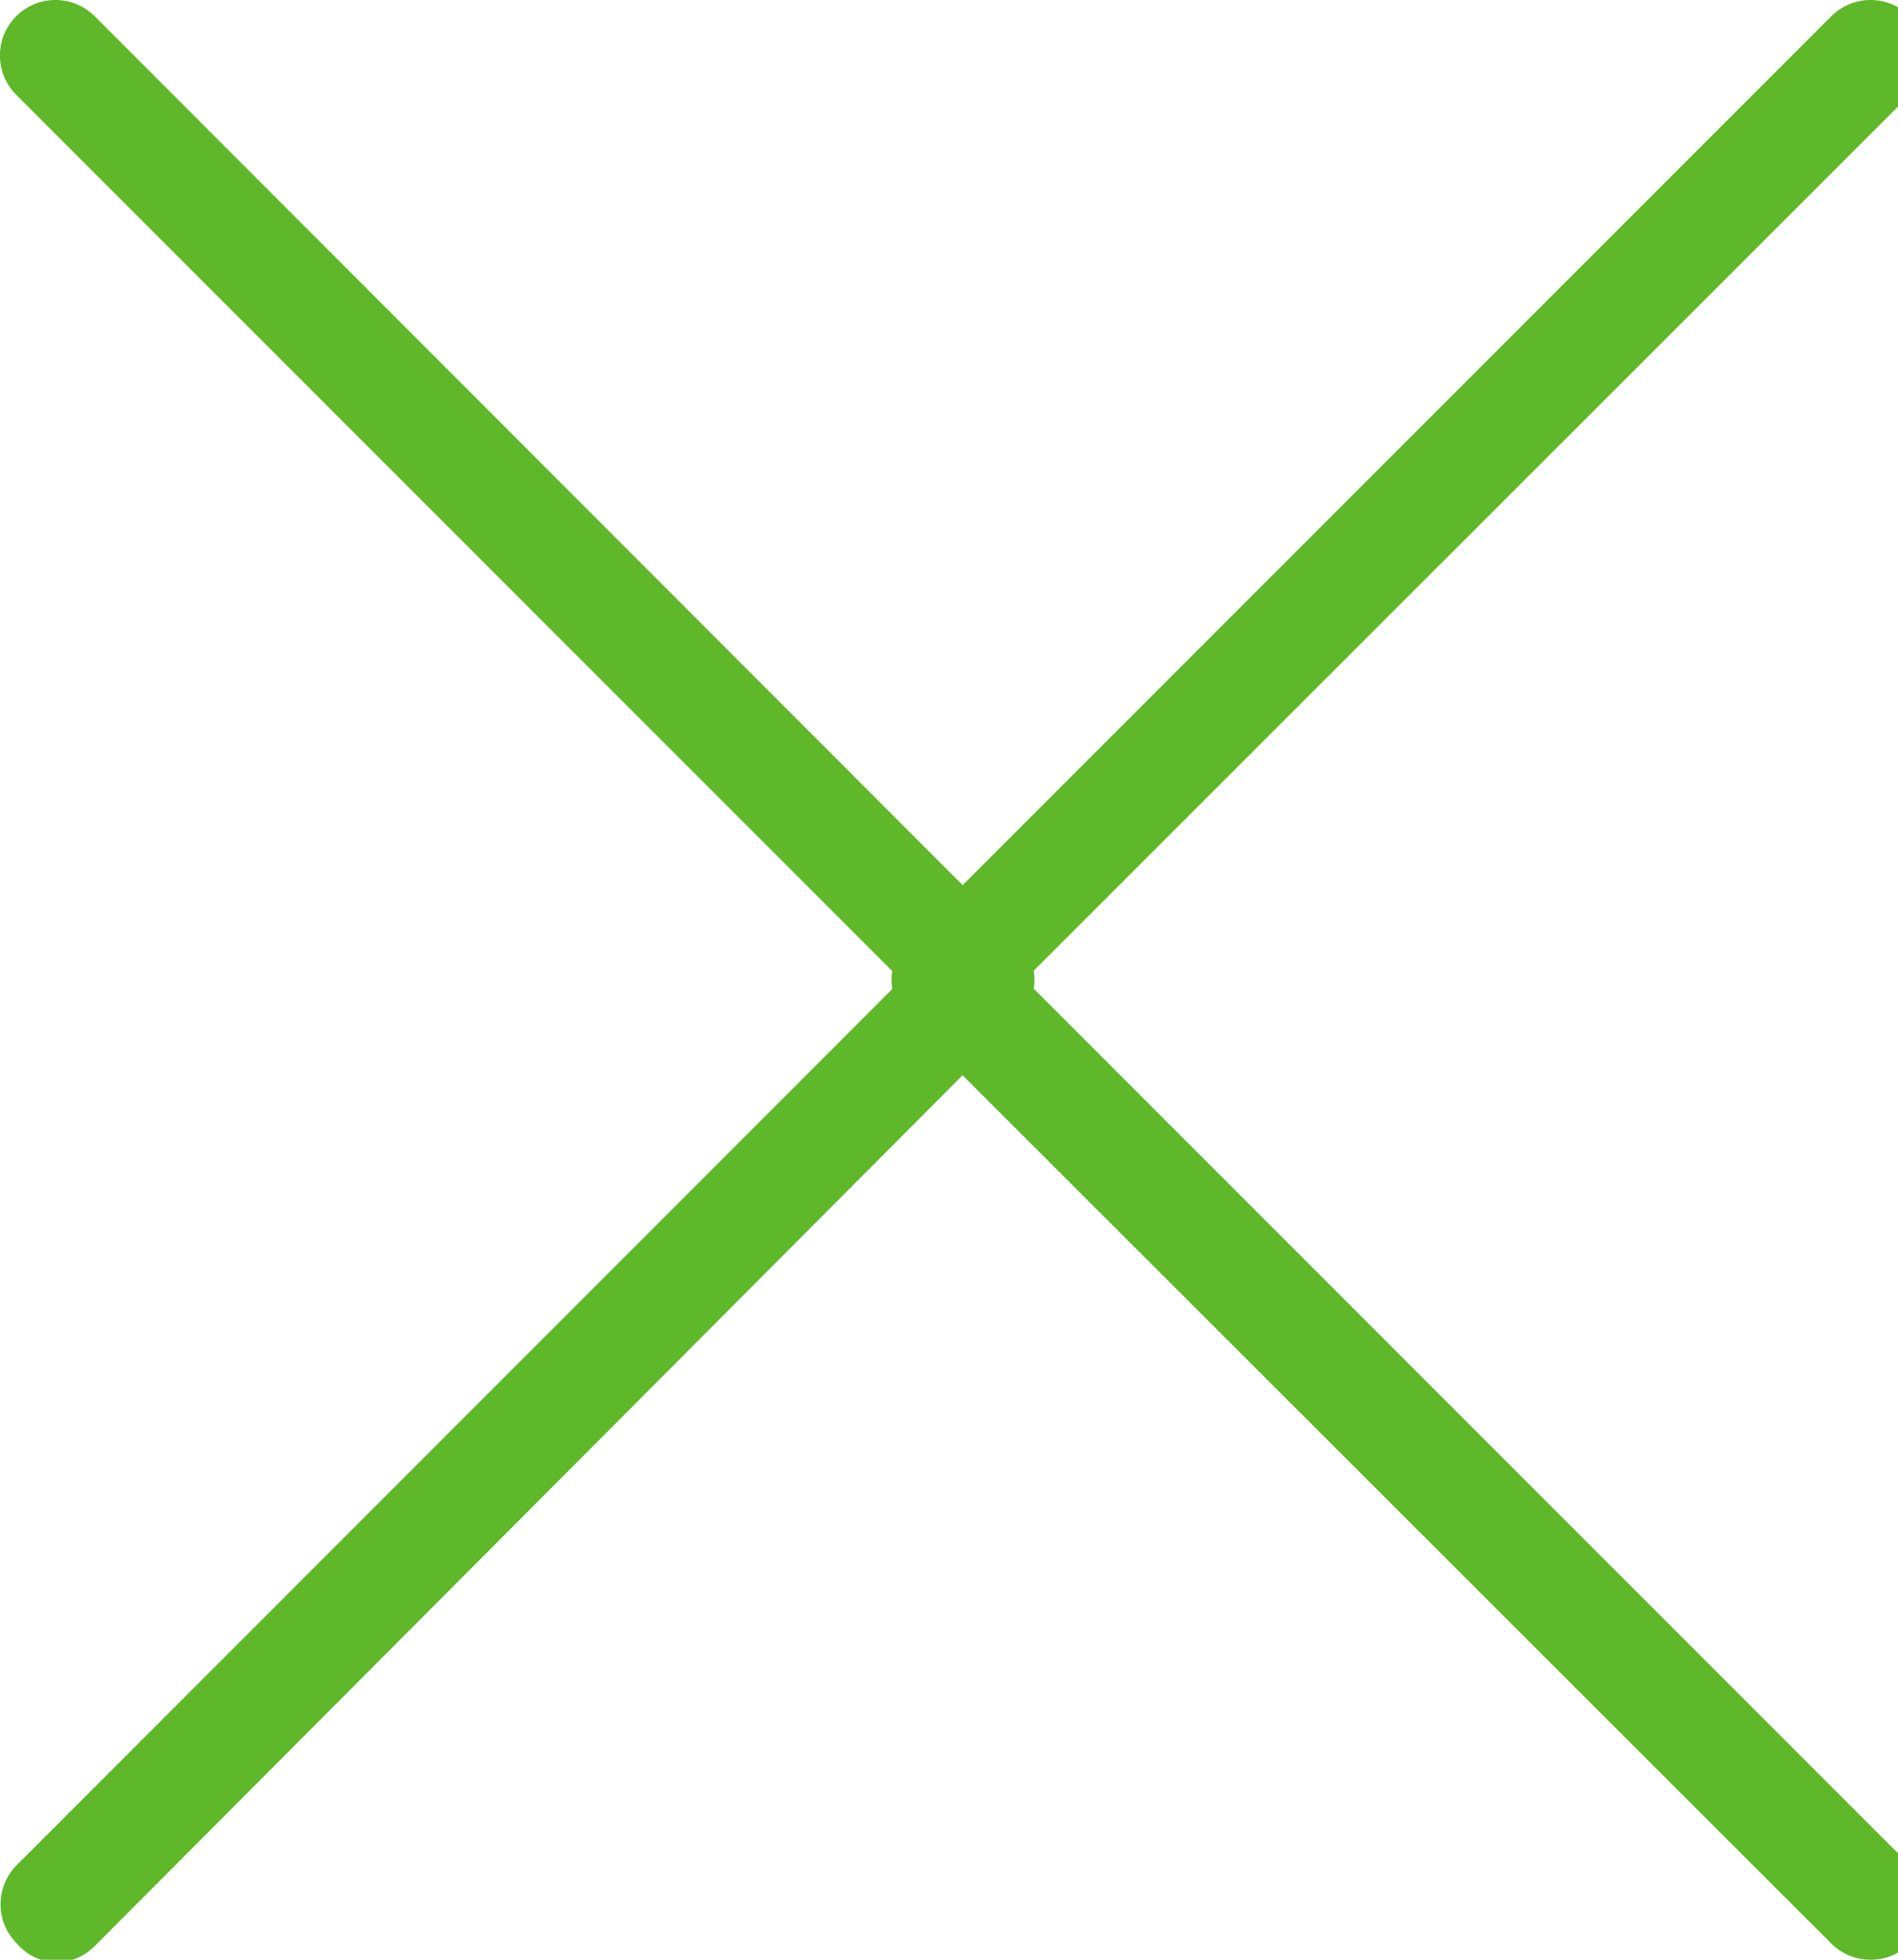 <?xml version="1.0" encoding="utf-8"?>
<!-- Generated by IcoMoon.io -->
<!DOCTYPE svg PUBLIC "-//W3C//DTD SVG 1.1//EN" "http://www.w3.org/Graphics/SVG/1.1/DTD/svg11.dtd">
<svg fill="#5eb829" version="1.1" xmlns="http://www.w3.org/2000/svg" xmlns:xlink="http://www.w3.org/1999/xlink" width="31" height="32" viewBox="0 0 31 32">
<path d="M16.884 16.144c0.008-0.043 0.012-0.093 0.012-0.144s-0.004-0.1-0.013-0.149l14.31-14.304c0.164-0.164 0.265-0.391 0.265-0.641 0-0.501-0.406-0.906-0.906-0.906-0.25 0-0.477 0.101-0.641 0.265l-14.188 14.188-14.177-14.188c-0.164-0.164-0.391-0.265-0.641-0.265-0.501 0-0.906 0.406-0.906 0.906 0 0.25 0.101 0.477 0.265 0.641l14.309 14.309c-0.008 0.043-0.012 0.093-0.012 0.144s0.004 0.1 0.013 0.149l-14.299 14.304c-0.164 0.164-0.266 0.391-0.266 0.641s0.102 0.477 0.266 0.641c0.154 0.18 0.377 0.297 0.628 0.309 0.002 0 0.002 0 0.002 0 0.25 0 0.477-0.101 0.64-0.265l14.177-14.221 14.188 14.177c0.164 0.164 0.39 0.265 0.64 0.265 0 0 0 0 0 0 0.003 0 0.006 0 0.010 0 0.247 0 0.471-0.102 0.631-0.265 0.164-0.164 0.266-0.391 0.266-0.641s-0.102-0.477-0.266-0.641z"></path>
</svg>
